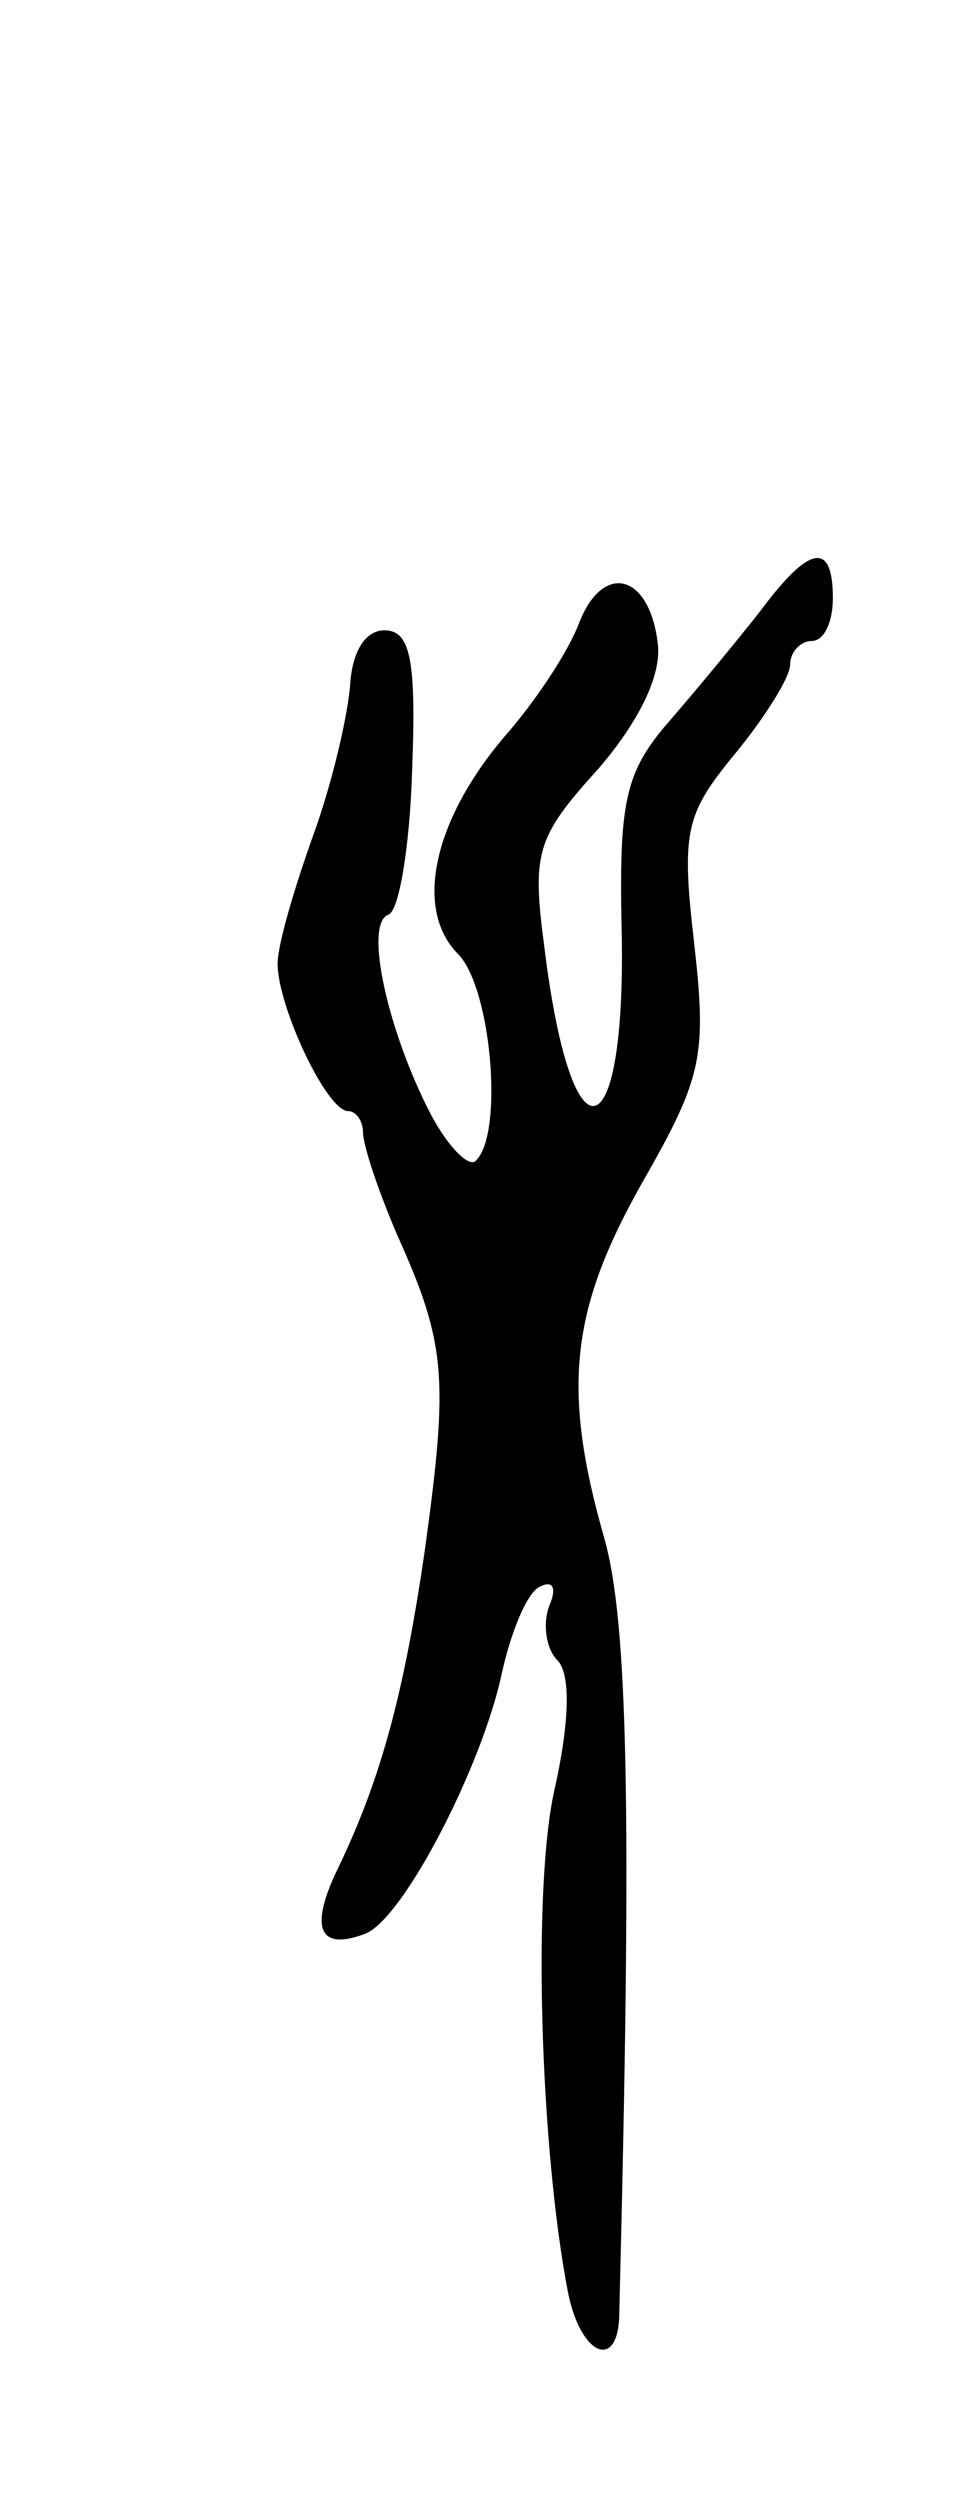 <svg version="1.0" xmlns="http://www.w3.org/2000/svg"
 width="45pt" height="117pt" viewBox="0 0 45 117"
 preserveAspectRatio="xMidYMid meet">
<g transform="translate(0,117) scale(0.1,-0.1)"
fill="#000000" stroke="none">
<path d="M356 884 c-11 -14 -30 -37 -43 -52 -20 -23 -23 -37 -22 -93 3 -108
-23 -118 -36 -13 -6 45 -4 52 25 84 19 22 30 44 28 59 -4 33 -26 38 -37 9 -5
-13 -20 -36 -35 -53 -33 -39 -42 -80 -22 -101 16 -15 22 -84 9 -97 -3 -4 -13
6 -21 21 -20 38 -32 90 -20 94 5 2 10 33 11 68 2 52 -1 65 -13 65 -9 0 -15
-10 -16 -25 -1 -14 -8 -45 -17 -70 -9 -25 -17 -52 -17 -61 0 -20 23 -69 33
-69 4 0 7 -5 7 -10 0 -6 7 -27 16 -48 23 -51 24 -67 13 -147 -10 -69 -21 -109
-42 -152 -12 -26 -7 -36 14 -28 18 7 55 79 64 122 4 18 11 36 17 40 7 4 9 0 5
-9 -3 -9 -1 -20 4 -25 6 -6 6 -27 -1 -59 -11 -46 -7 -170 6 -237 6 -30 24 -37
24 -9 6 236 4 323 -7 362 -20 70 -16 107 18 167 28 49 30 59 24 112 -6 52 -4
60 19 88 14 17 26 36 26 42 0 6 5 11 10 11 6 0 10 9 10 20 0 27 -11 25 -34 -6z"/>
</g>
</svg>
